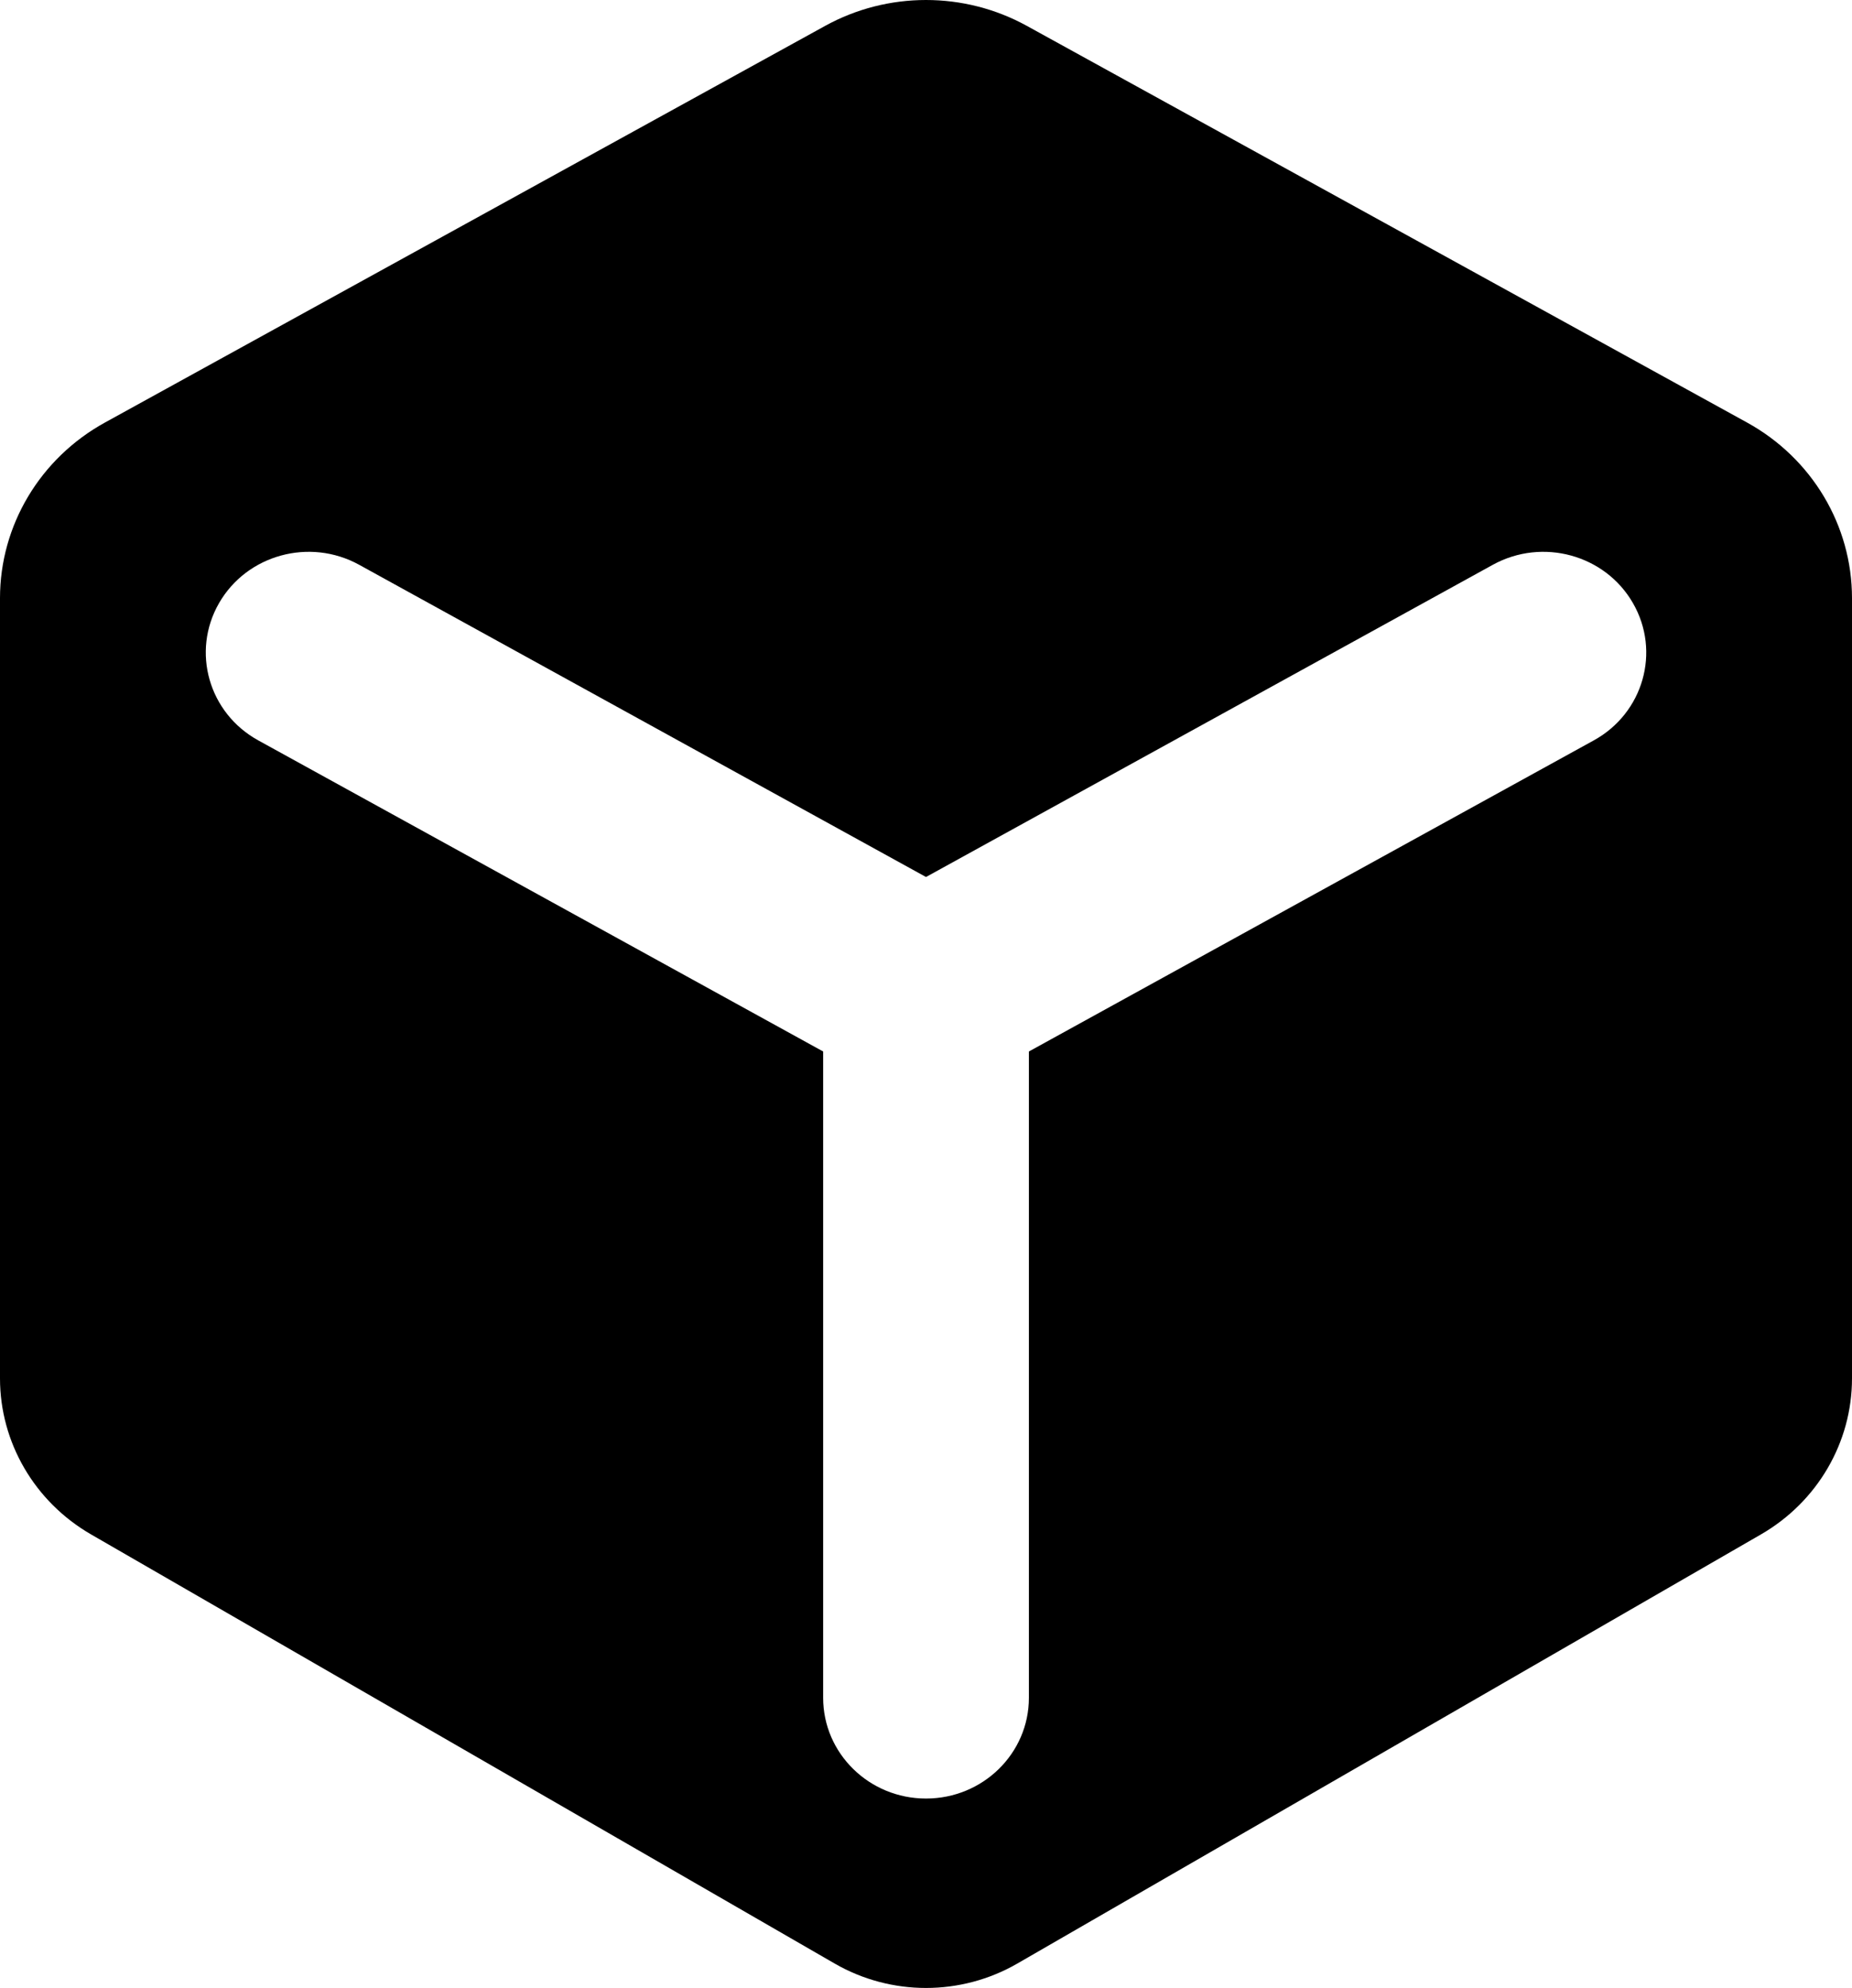<svg viewBox="0 0 41 44" fill="none" xmlns="http://www.w3.org/2000/svg">
<path fill-rule="evenodd" clip-rule="evenodd" d="M18.267 0.573C19.653 -0.191 21.347 -0.191 22.733 0.573L38.678 9.353C40.112 10.143 41 11.628 41 13.239V30.509C41 31.928 40.233 33.241 38.984 33.962L22.52 43.461C21.273 44.18 19.727 44.18 18.48 43.461L2.016 33.962C0.767 33.241 0 31.928 0 30.509V13.239C0 11.628 0.888 10.143 2.322 9.353L18.267 0.573ZM4.848 13.351C5.465 12.277 6.854 11.897 7.95 12.5L20.5 19.411L33.05 12.5C34.147 11.897 35.536 12.277 36.152 13.351C36.769 14.424 36.38 15.784 35.284 16.387L22.778 23.273V37.578C22.778 38.809 21.759 39.808 20.5 39.808C19.242 39.808 18.223 38.809 18.223 37.578V23.273L5.717 16.387C4.621 15.784 4.232 14.424 4.848 13.351Z" fill="currentColor"/>
</svg>
